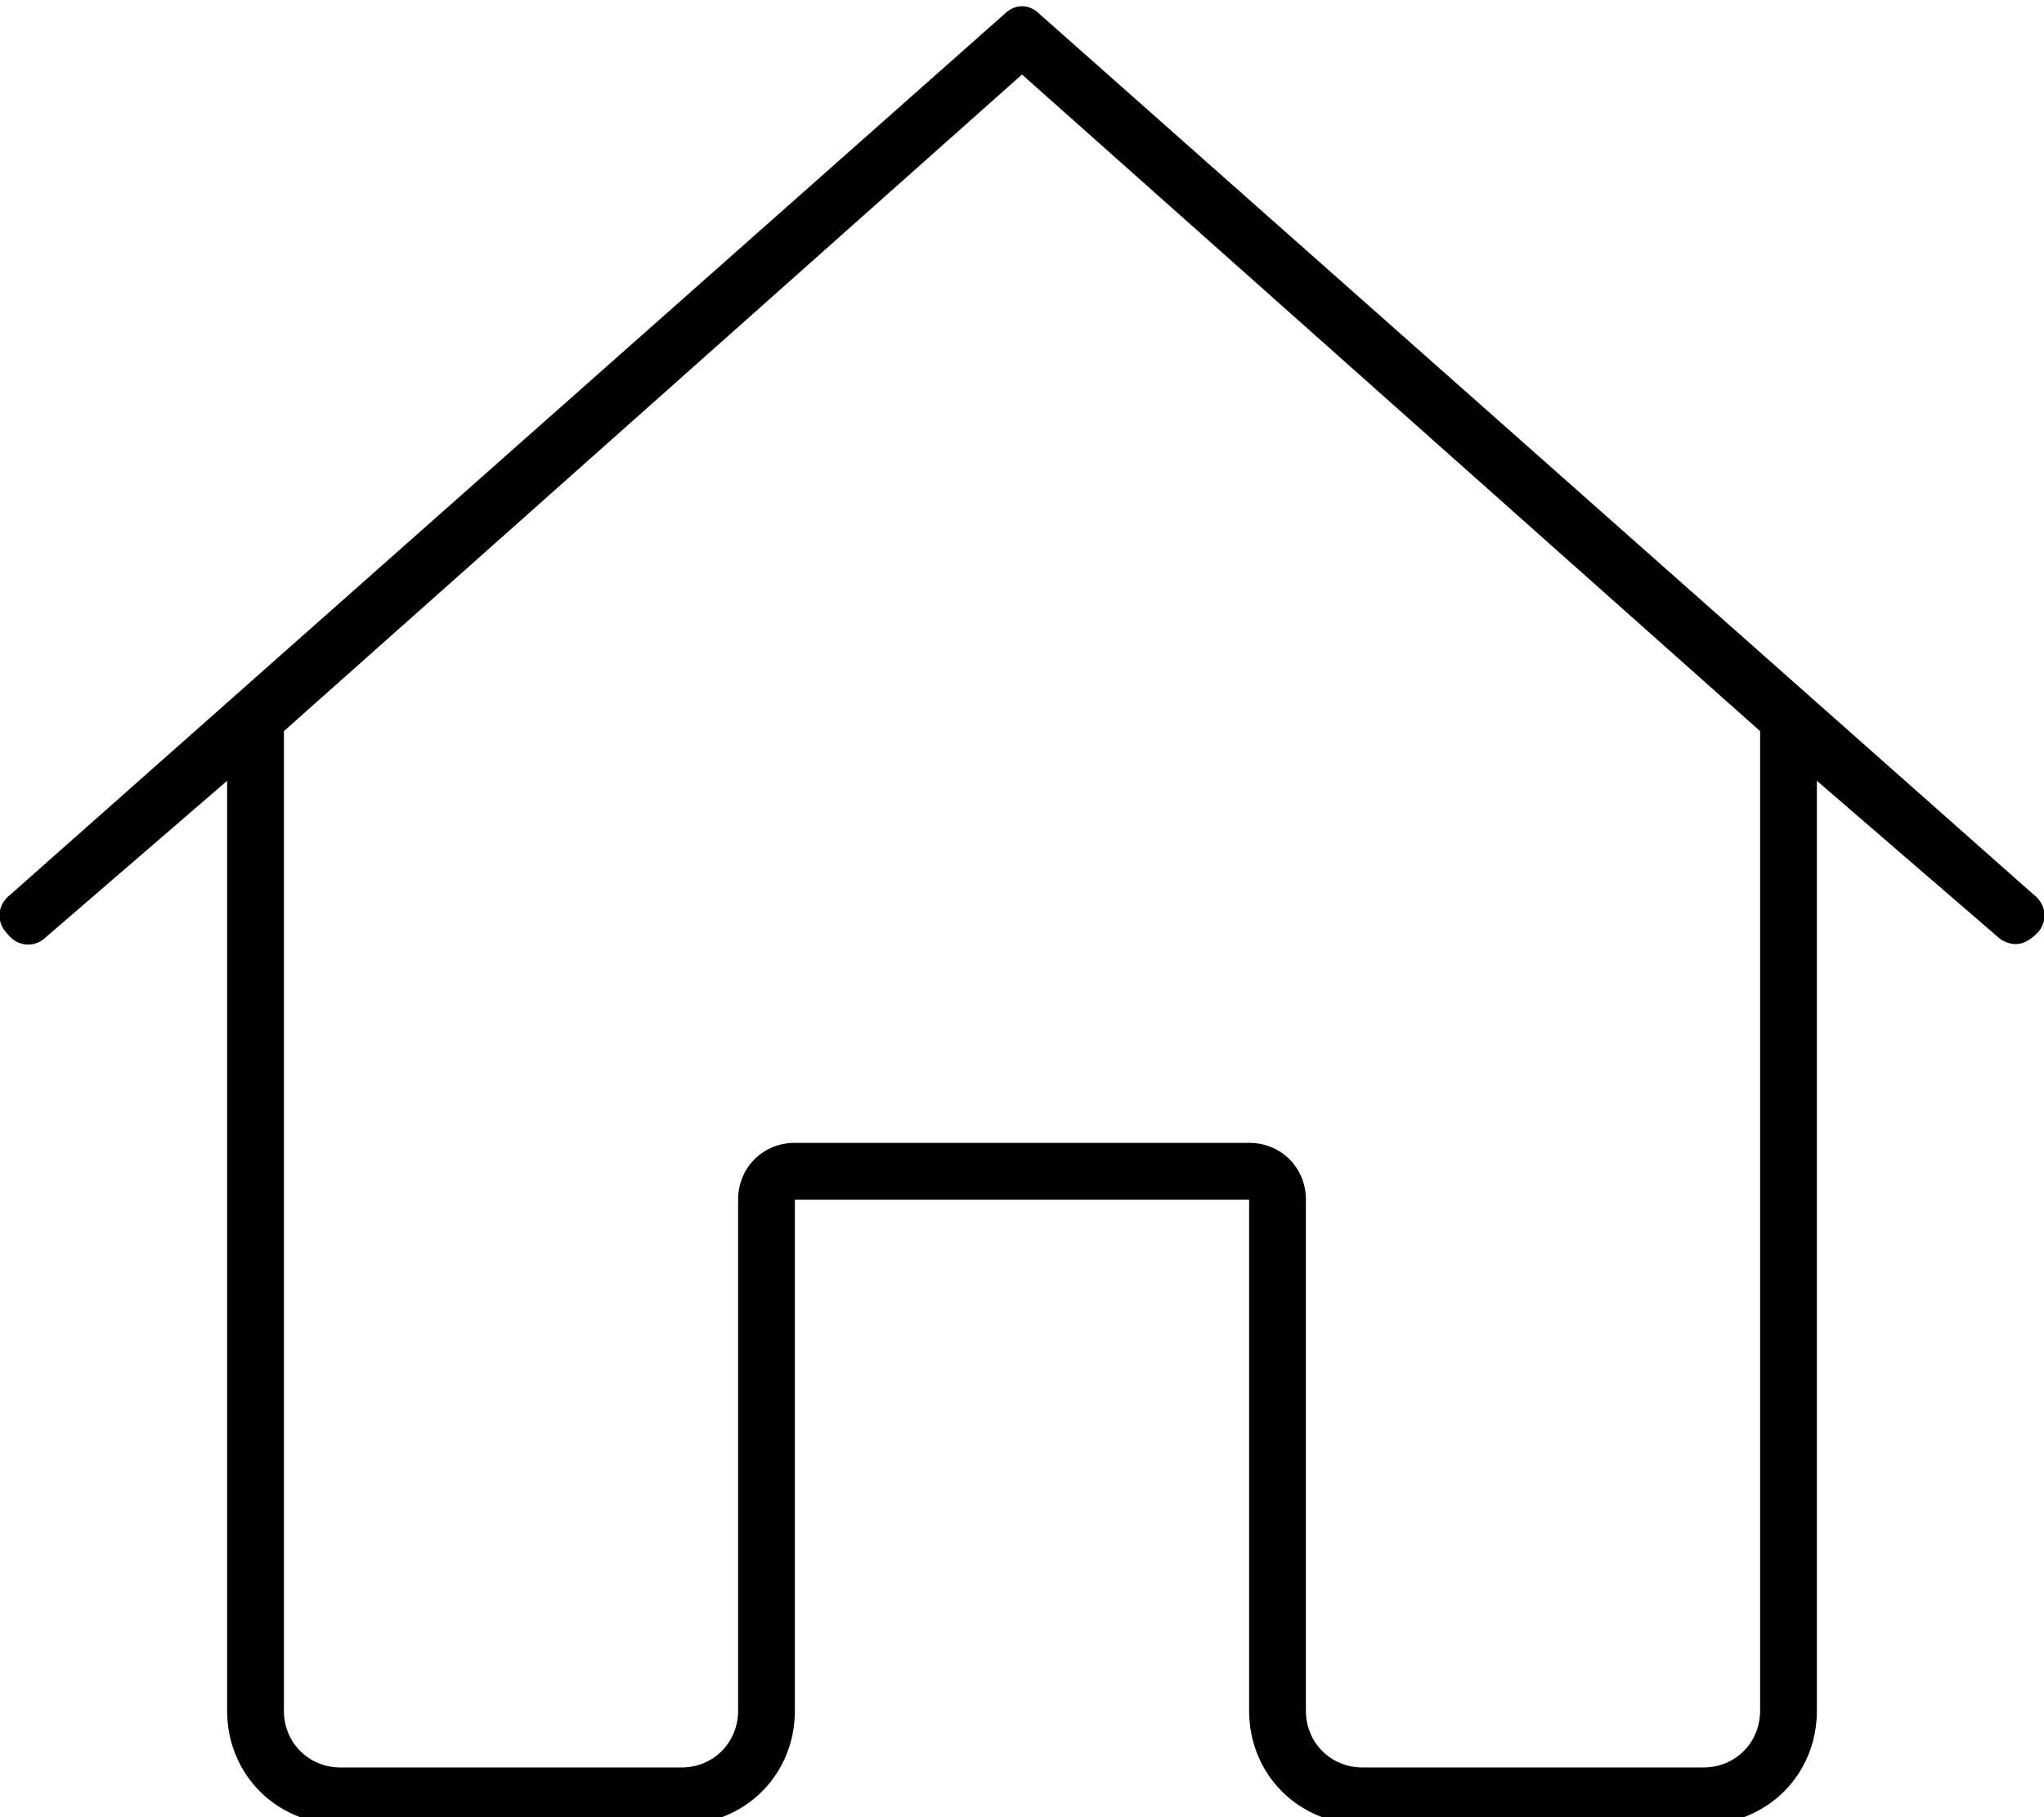 <svg xmlns="http://www.w3.org/2000/svg" viewBox="0 0 576 512"><!-- Font Awesome Pro 6.0.0-alpha1 by @fontawesome - https://fontawesome.com License - https://fontawesome.com/license (Commercial License) --><path d="M573 252L293 4C290 1 286 1 283 4L3 252C-1 255 -1 260 2 263C5 267 10 267 13 264L64 220V482C64 500 78 514 96 514H192C210 514 224 500 224 482V338H352V482C352 500 366 514 384 514H480C498 514 512 500 512 482V220L563 264C564 265 566 266 568 266C570 266 572 265 574 263C577 260 577 255 573 252ZM480 498H384C375 498 368 491 368 482V338C368 329 361 322 352 322H224C215 322 208 329 208 338V482C208 491 201 498 192 498H96C87 498 80 491 80 482V206L288 21L496 206V482C496 491 489 498 480 498Z"/></svg>